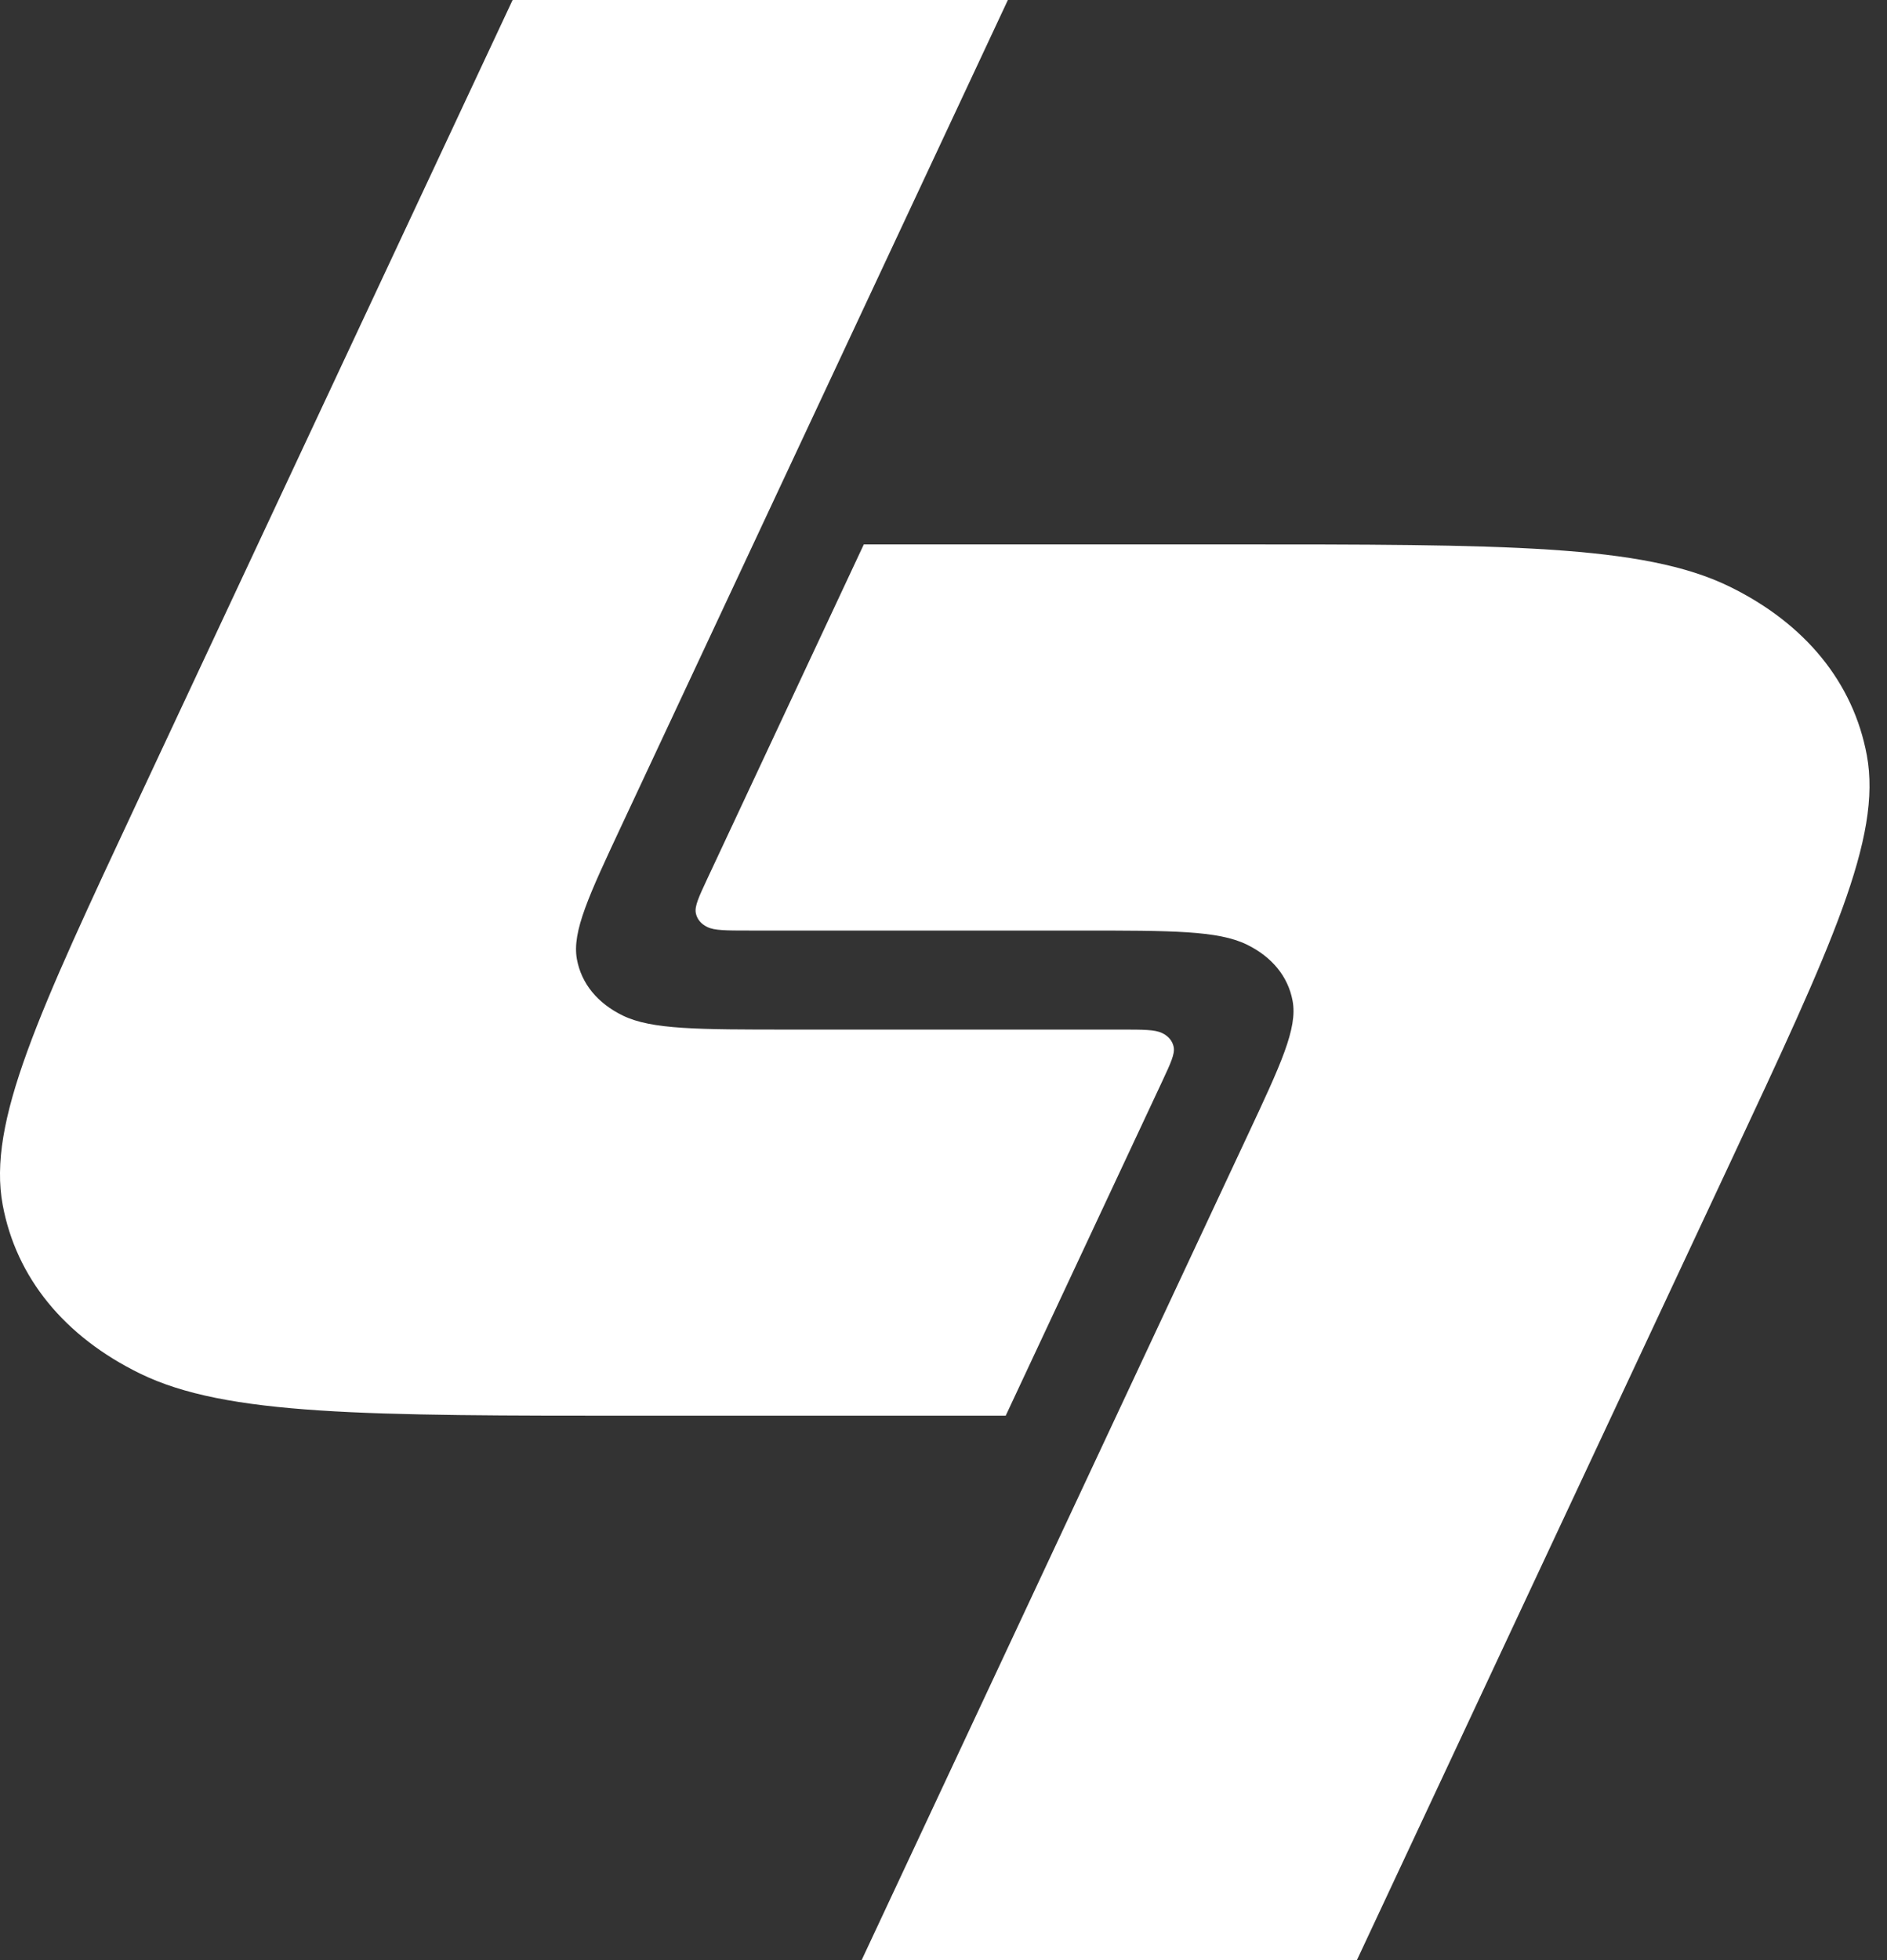 <svg width="26" height="27" viewBox="0 0 26 27" fill="none" xmlns="http://www.w3.org/2000/svg">
<rect x="0" y="0" width="26" height="27" fill="#333333" stroke="none"/>
<path fill-rule="evenodd" clip-rule="evenodd" d="M7.063 0H13.887L8.576 11.346L8.576 11.346C8.111 12.339 7.879 12.835 7.949 13.214C8.011 13.548 8.232 13.819 8.581 13.989C8.977 14.182 9.614 14.182 10.888 14.182H15.437C15.756 14.182 15.915 14.182 16.014 14.231C16.101 14.273 16.156 14.341 16.172 14.424C16.189 14.519 16.131 14.643 16.015 14.892L13.857 19.501H8.853C5.031 19.501 3.12 19.501 1.931 18.921C0.886 18.411 0.223 17.598 0.037 16.597C-0.174 15.459 0.523 13.97 1.917 10.991L7.063 0ZM18.696 27H11.872L17.183 15.654L17.183 15.654C17.648 14.661 17.881 14.165 17.81 13.786C17.748 13.452 17.527 13.181 17.179 13.011C16.783 12.818 16.146 12.818 14.872 12.818H10.322H10.322C10.004 12.818 9.844 12.818 9.745 12.769C9.658 12.727 9.603 12.659 9.587 12.576C9.57 12.481 9.628 12.357 9.744 12.108L11.902 7.499H16.906C20.728 7.499 22.639 7.499 23.828 8.079C24.873 8.589 25.536 9.402 25.722 10.403C25.933 11.541 25.236 13.03 23.842 16.009L23.842 16.009L18.696 27Z" fill="white"/>
</svg>
